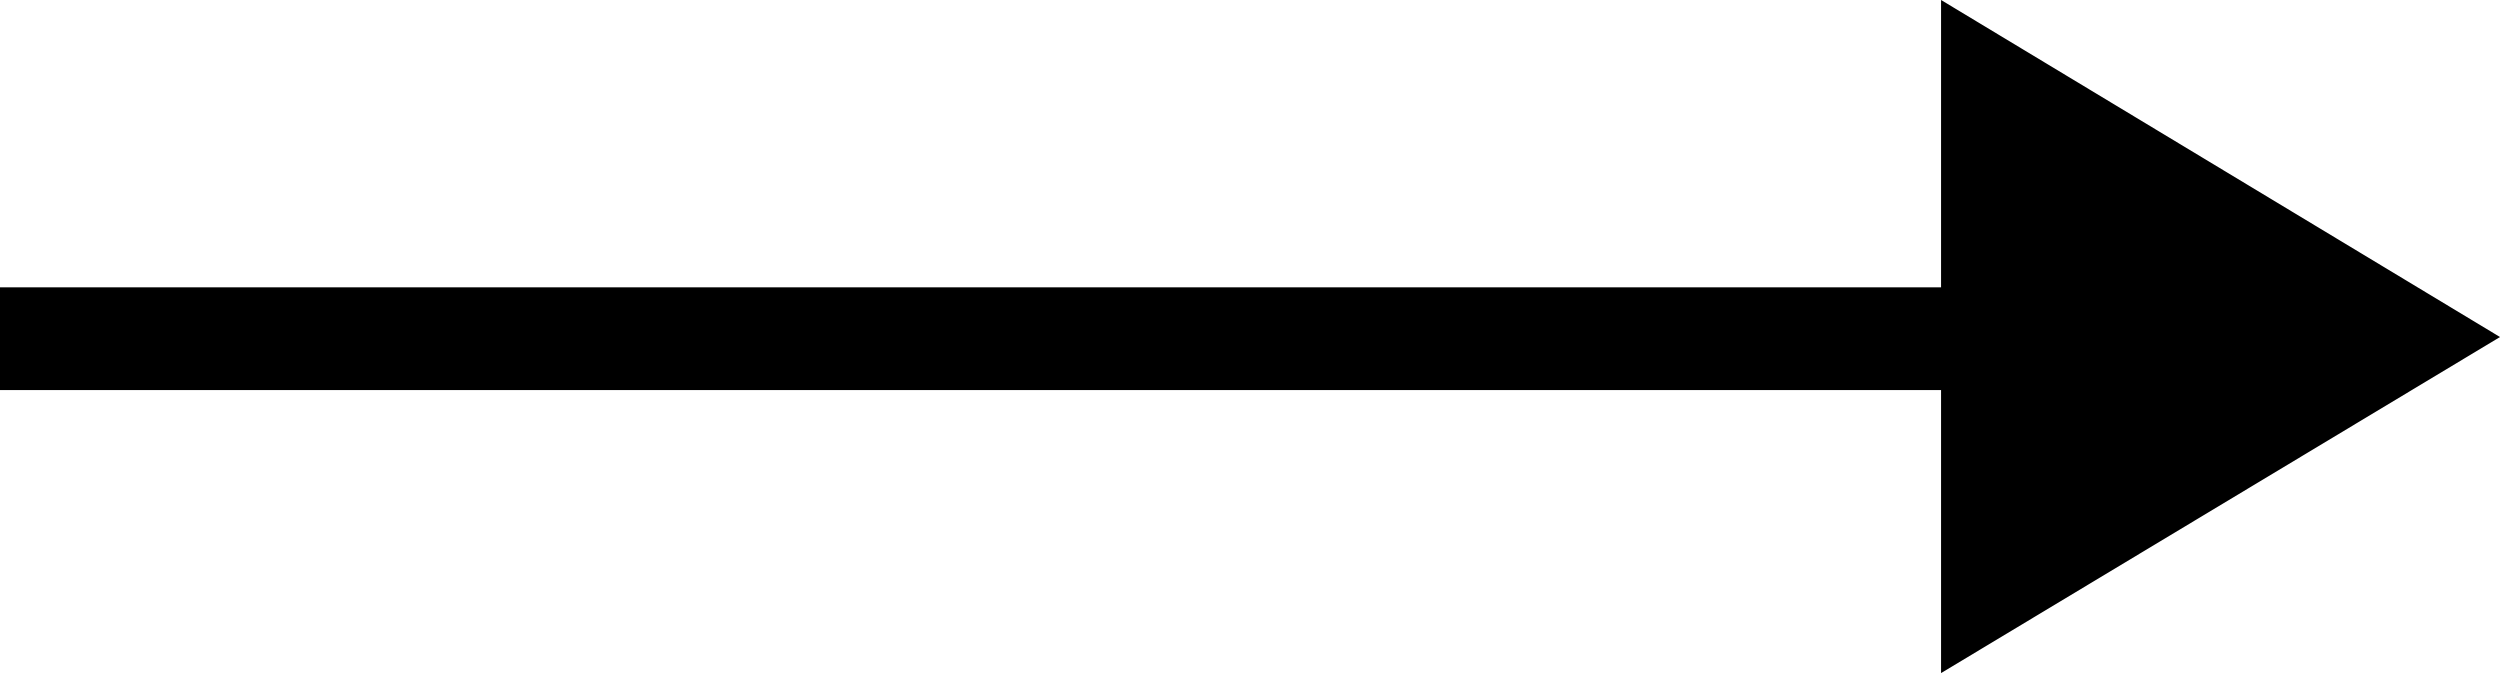 <?xml version="1.0" encoding="UTF-8"?>
<svg width="26px" height="7px" viewBox="0 0 26 7" version="1.1" xmlns="http://www.w3.org/2000/svg" xmlns:xlink="http://www.w3.org/1999/xlink">
    <!-- Generator: Sketch 52.6 (67491) - http://www.bohemiancoding.com/sketch -->
    <title>Path 3</title>
    <desc>Created with Sketch.</desc>
    <g id="Visual" stroke="none" stroke-width="1" fill="none" fill-rule="evenodd">
        <polygon id="Path-3" fill="#000000" fill-rule="nonzero" points="0 4.057 20.187 4.057 20.187 7 26 3.505 20.187 -4.26325641e-14 20.187 2.988 0 2.988"></polygon>
    </g>
</svg>
